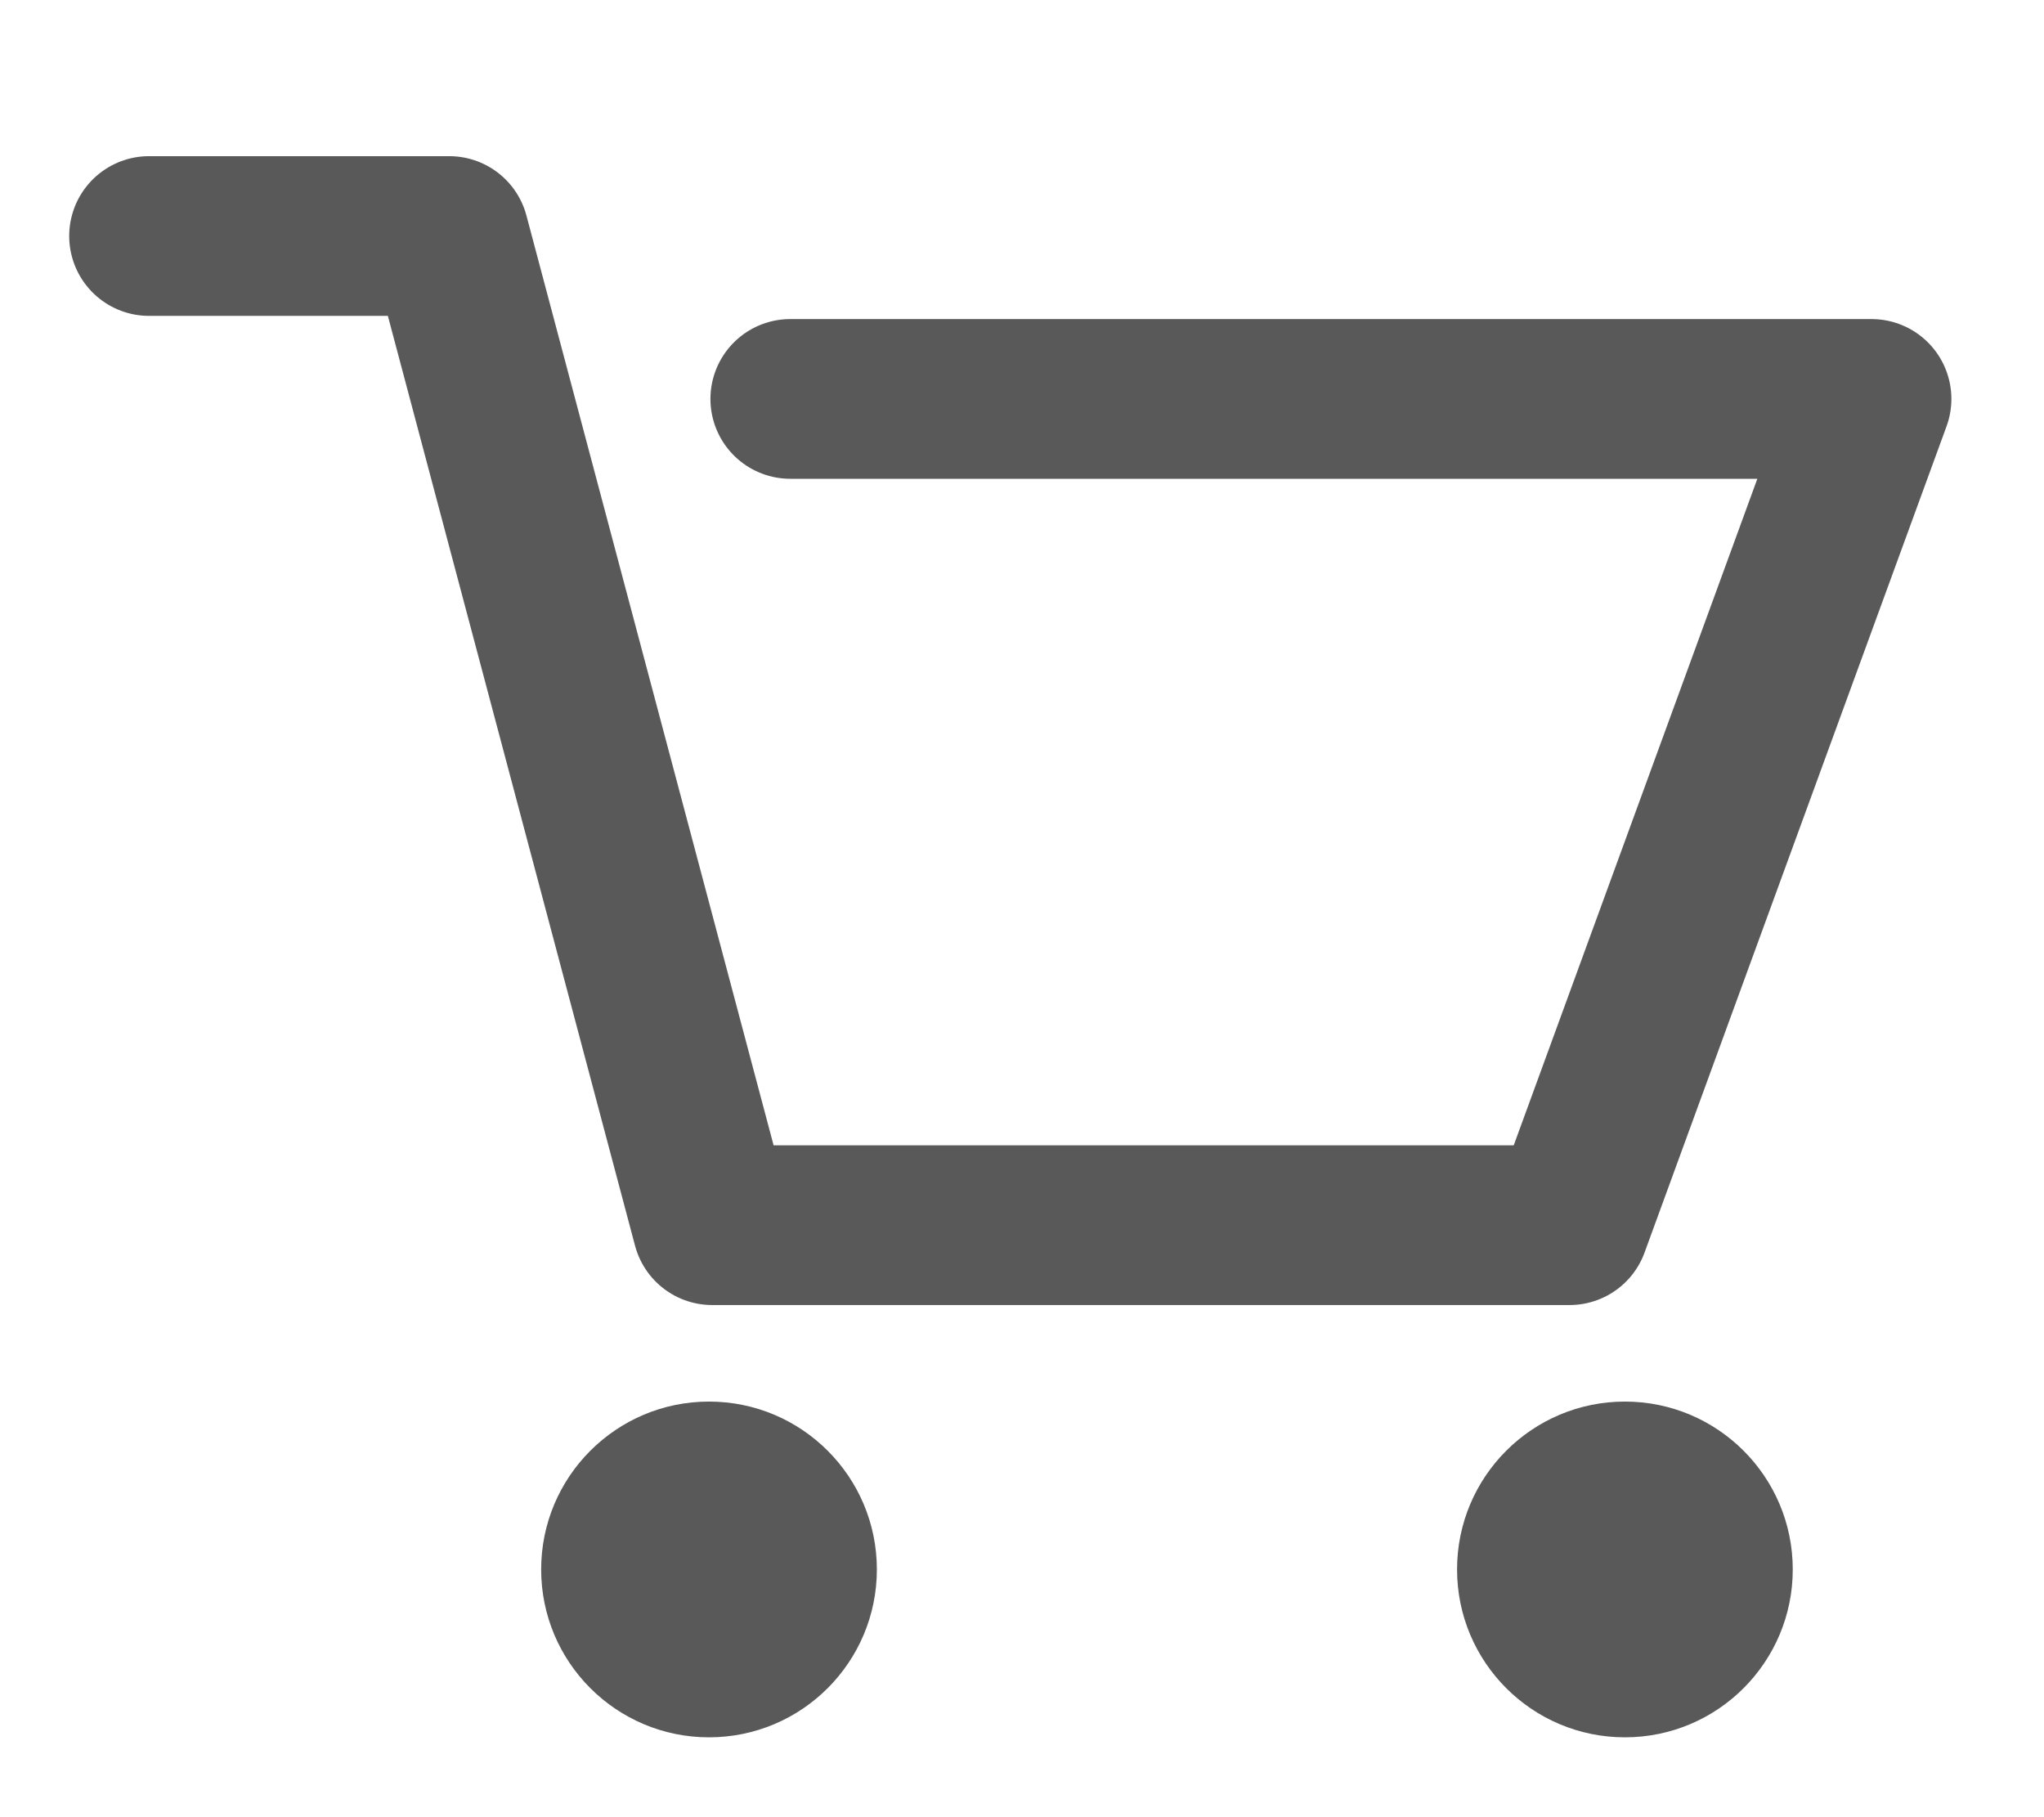 <?xml version="1.0" encoding="utf-8"?>
<!-- Generator: Adobe Illustrator 23.0.6, SVG Export Plug-In . SVG Version: 6.00 Build 0)  -->
<svg version="1.1" id="Layer_1" xmlns="http://www.w3.org/2000/svg" xmlns:xlink="http://www.w3.org/1999/xlink" x="0px" y="0px"
	 viewBox="0 0 576 512" style="enable-background:new 0 0 576 512;" xml:space="preserve">
<style type="text/css">
	.st0{fill:#878787;}
	.st1{fill:none;stroke:#595959;stroke-width:45;stroke-linecap:round;stroke-linejoin:round;stroke-miterlimit:10;}
	.st2{fill:#595959;}
</style>
<path class="st0" d="M-643,418.9c0-13.3,10.7-24,24-24h45.5c22,0,41.5,12.8,50.6,32h411c26.3,0,45.5,25,38.6,50.4l-41,152.3
	c-8.5,31.4-37,53.3-69.5,53.3h-288.5l5.4,28.5c2.2,11.3,12.1,19.5,23.6,19.5H-155c13.3,0,24,10.7,24,24s-10.7,24-24,24h-288.3
	c-34.6,0-64.3-24.6-70.7-58.5l-51.6-271c-0.7-3.8-4-6.5-7.9-6.5H-619C-632.3,442.9-643,432.2-643,418.9z M-515,858.9
	c0-26.5,21.5-48,48-48s48,21.5,48,48s-21.5,48-48,48S-515,885.4-515,858.9L-515,858.9z M-179,810.9c26.5,0,48,21.5,48,48
	s-21.5,48-48,48l0,0c-26.5,0-48-21.5-48-48S-205.5,810.9-179,810.9z M-391,554.9c0,11,9,20,20,20h44v44c0,11,9,20,20,20s20-9,20-20
	v-44h44c11,0,20-9,20-20s-9-20-20-20h-44v-44c0-11-9-20-20-20s-20,9-20,20v44h-44C-382,534.9-391,543.9-391,554.9z"/>
<polyline class="st1" points="42,66.5 126.6,66.5 200.7,345.2 442.3,345.2 527.4,112.4 222.7,112.4 "/>
<circle class="st2" cx="199.8" cy="442.2" r="47.3"/>
<circle class="st2" cx="457.9" cy="442.2" r="47.3"/>
</svg>
